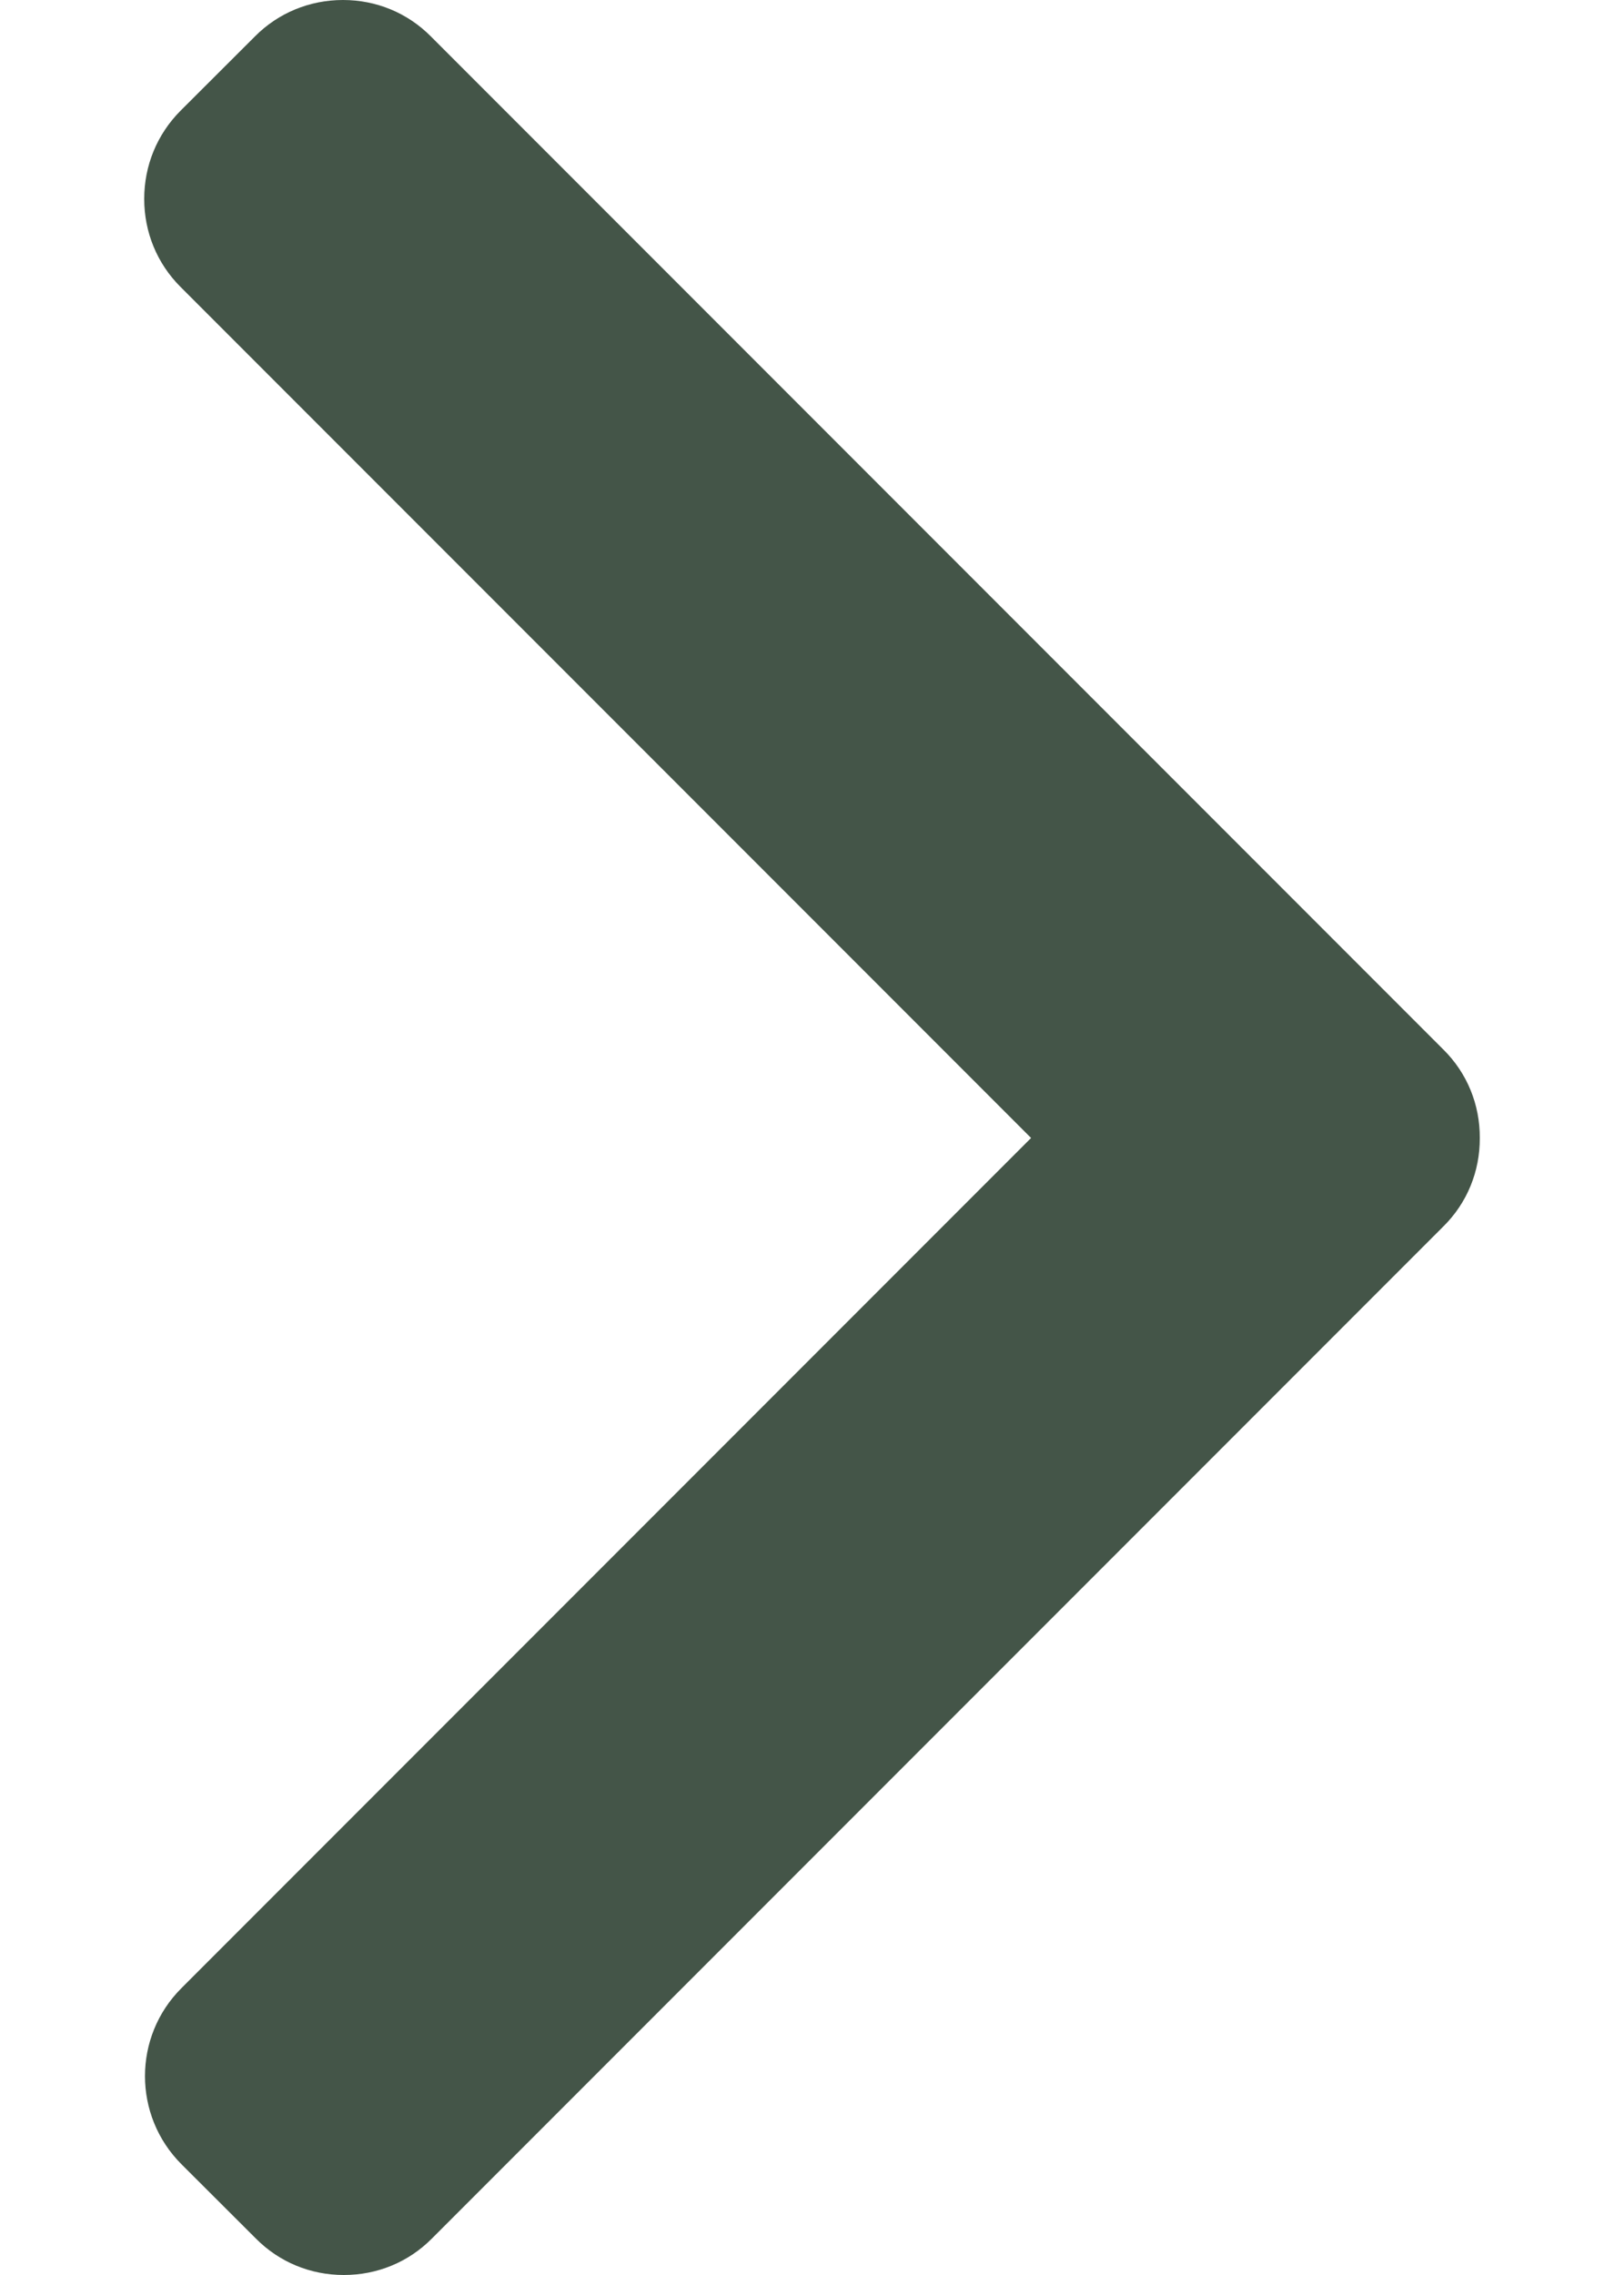 <svg width="10" height="14" viewBox="0 0 10 14" fill="none" xmlns="http://www.w3.org/2000/svg">
<path d="M6.349 7.003L1.111 1.765C0.967 1.621 0.888 1.429 0.888 1.224C0.888 1.019 0.967 0.827 1.111 0.682L1.57 0.224C1.714 0.079 1.907 0 2.112 0C2.317 0 2.509 0.079 2.653 0.224L8.889 6.46C9.034 6.604 9.113 6.797 9.112 7.003C9.113 7.209 9.034 7.402 8.889 7.546L2.659 13.776C2.515 13.921 2.323 14 2.117 14C1.912 14 1.72 13.921 1.576 13.776L1.117 13.318C0.818 13.019 0.818 12.533 1.117 12.235L6.349 7.003Z" fill="#445548"/>
</svg>
